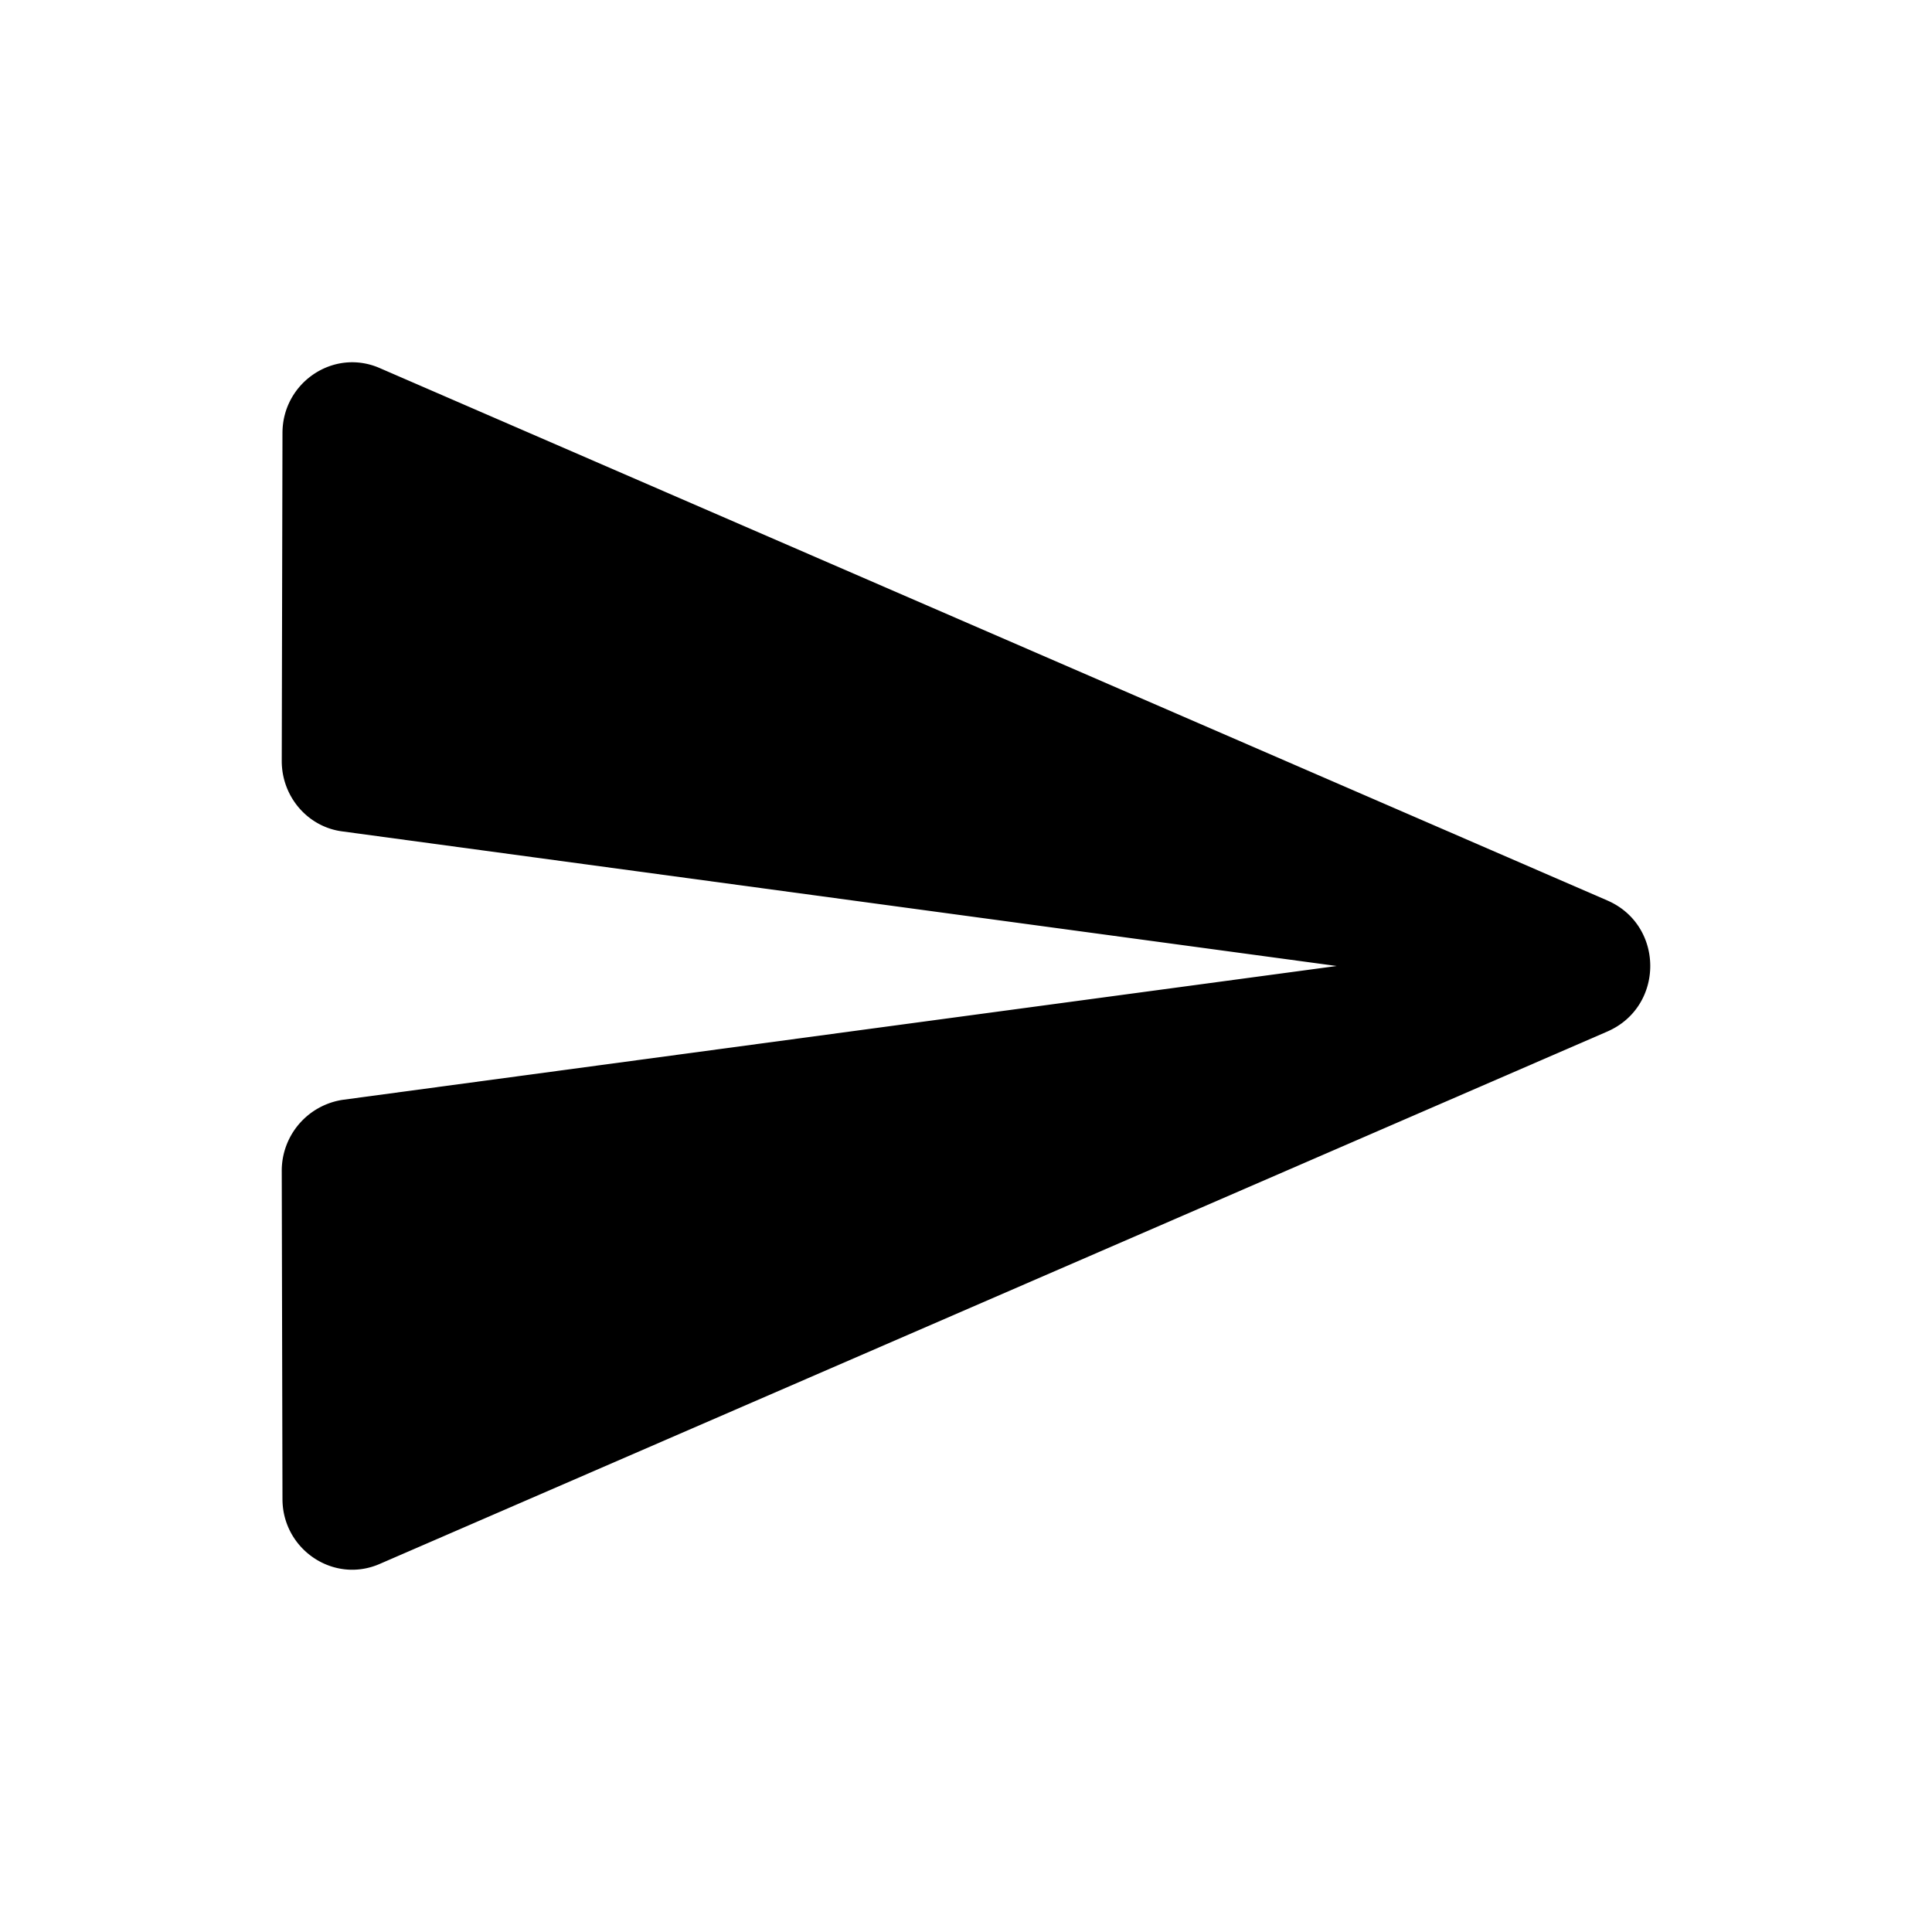 <svg xmlns="http://www.w3.org/2000/svg" viewBox="0 0 24 24"><path d="M4.723 19.425l15.246-6.612c.708-.31.708-1.317 0-1.626L4.723 4.575c-.576-.256-1.214.177-1.214.804L3.5 9.454c0 .442.323.822.76.875L16.605 12 4.26 13.662a.891.891 0 00-.76.884l.009 4.075c0 .627.638 1.06 1.214.804z" fill-rule="evenodd"/></svg>